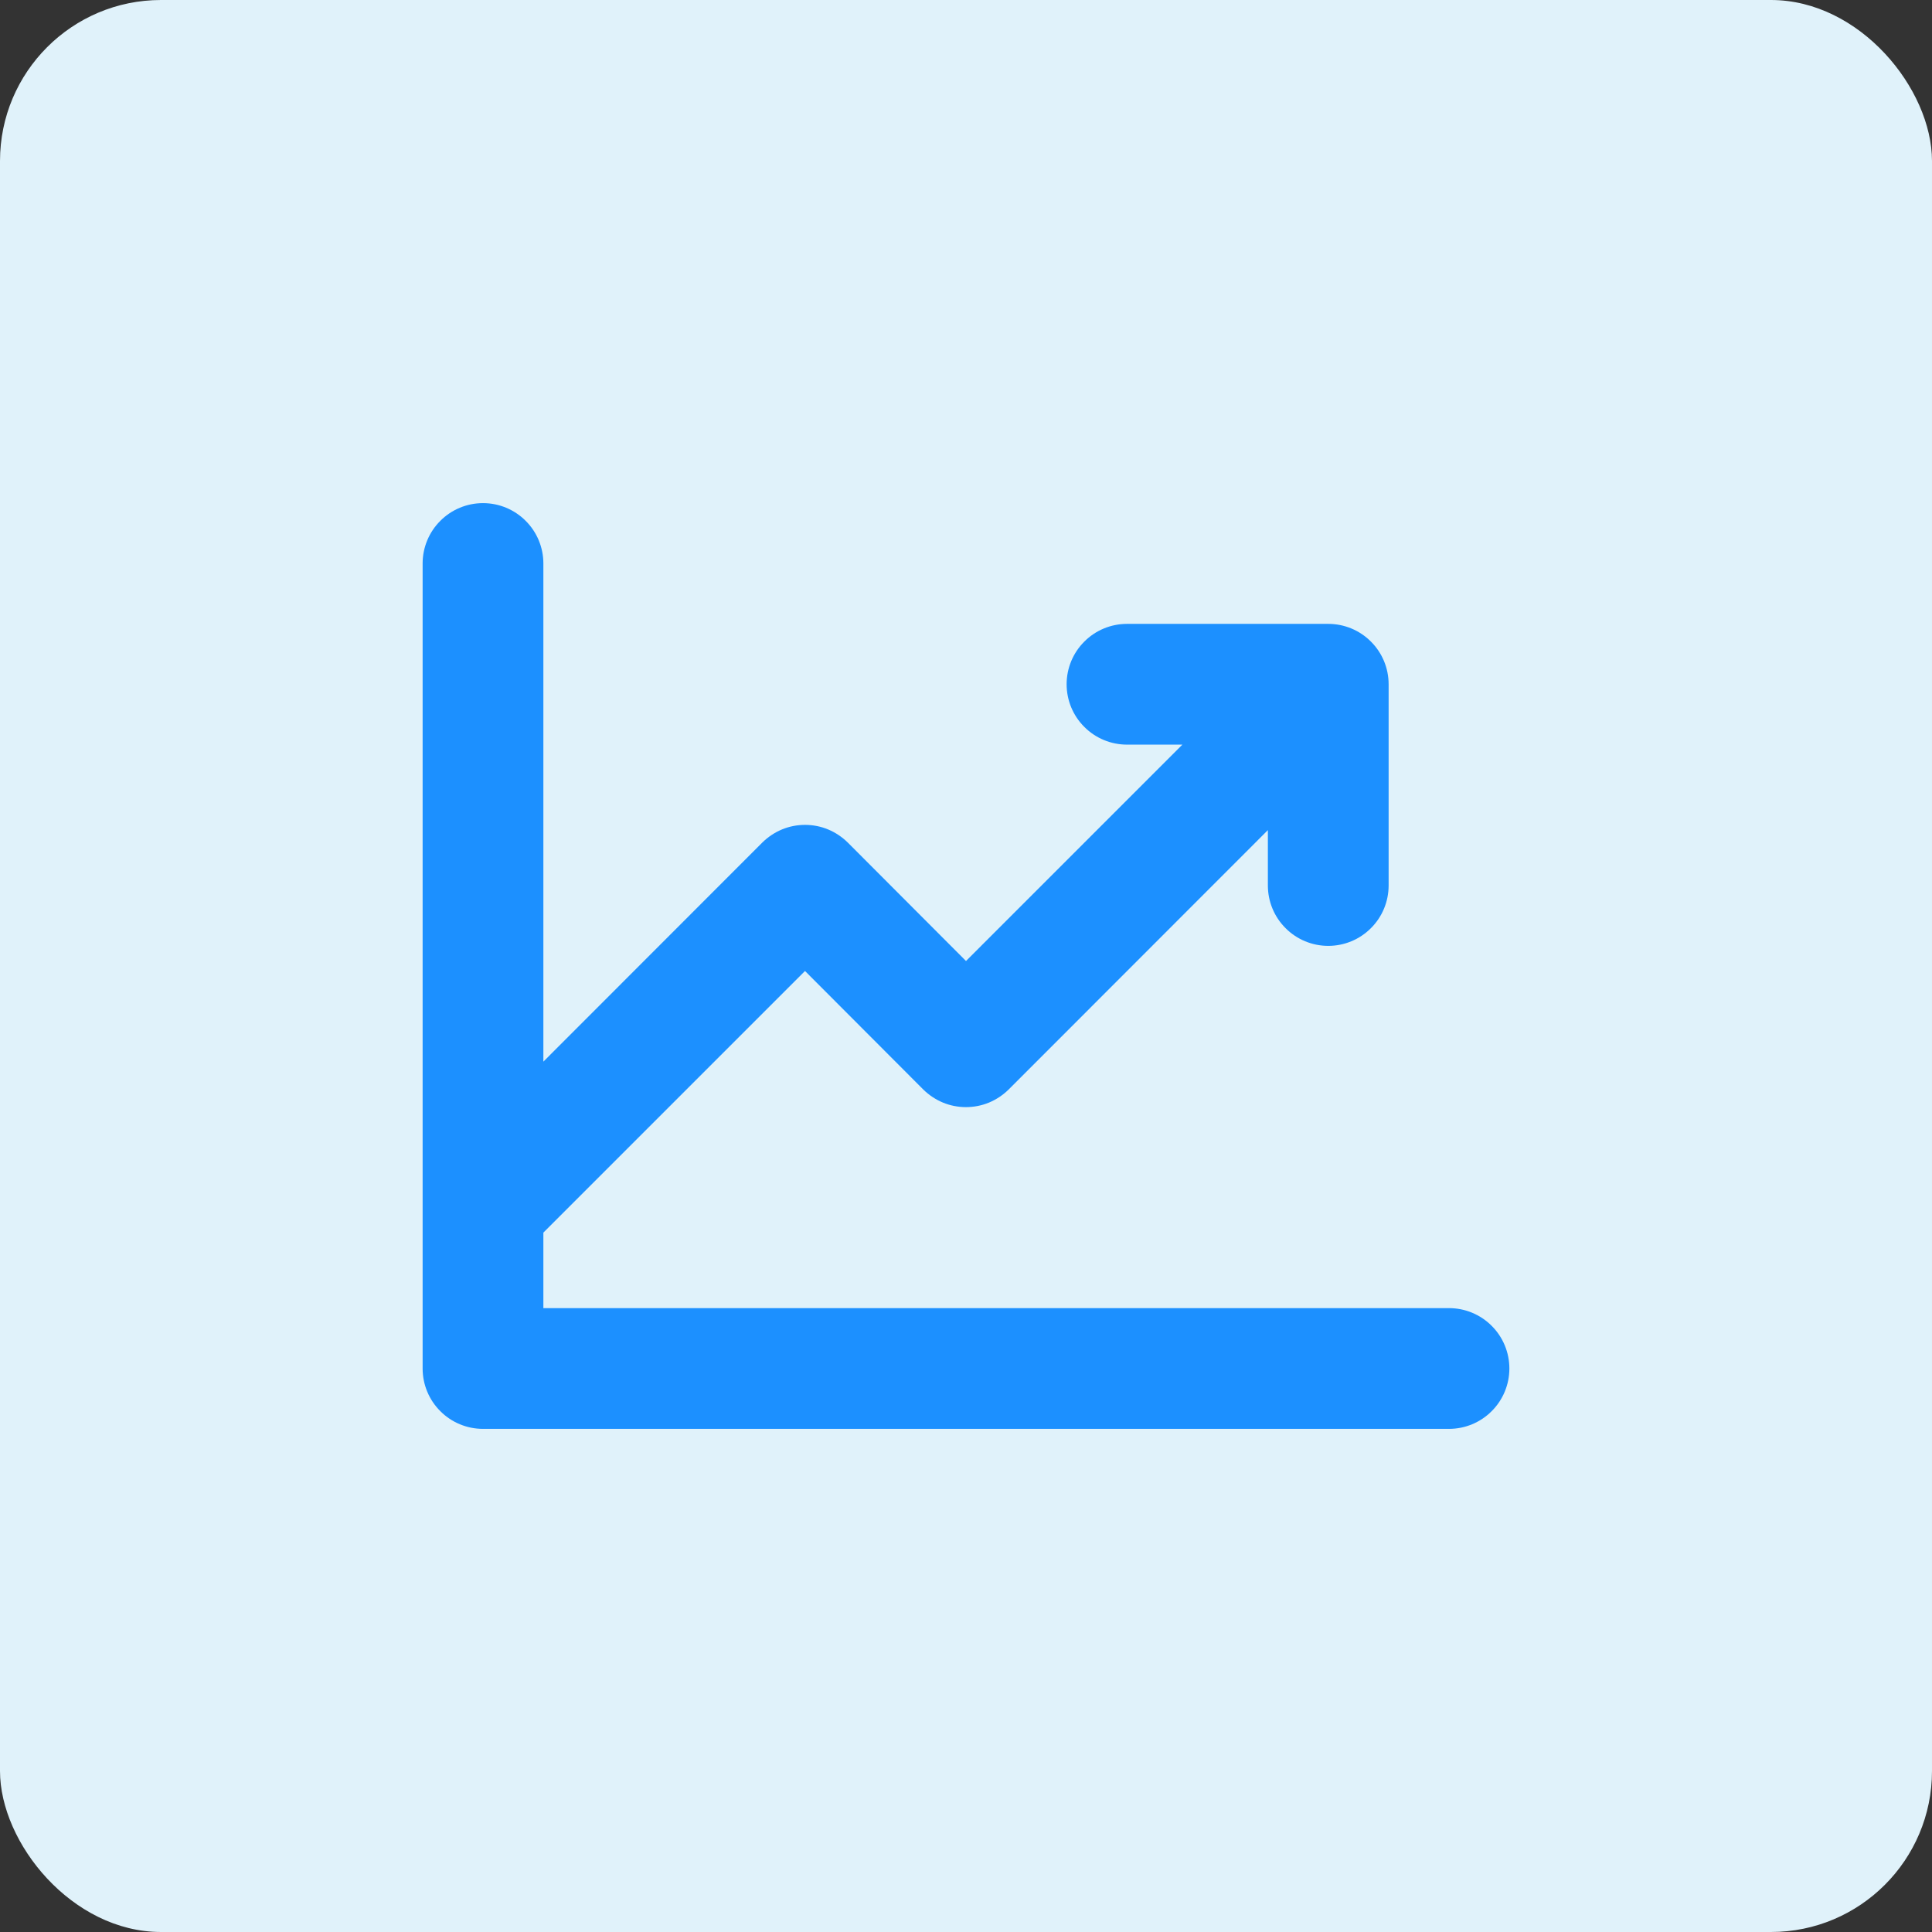 <svg xmlns="http://www.w3.org/2000/svg" width="24" height="24" viewBox="0 0 24 24" fill="none"><rect x="0" y="0" width="24" height="24" fill="#333333" stroke="none"/><rect width="24" height="24" rx="2" fill="#E0F2FA"></rect><path d="M18.75 17C18.75 17.199 18.671 17.39 18.53 17.53C18.39 17.671 18.199 17.75 18 17.75H6C5.801 17.75 5.61 17.671 5.47 17.53C5.329 17.39 5.25 17.199 5.25 17V7C5.25 6.801 5.329 6.61 5.47 6.47C5.61 6.329 5.801 6.25 6 6.25C6.199 6.25 6.39 6.329 6.53 6.47C6.671 6.61 6.75 6.801 6.75 7V13.188L9.469 10.467C9.539 10.398 9.622 10.342 9.713 10.304C9.804 10.266 9.902 10.247 10.001 10.247C10.099 10.247 10.197 10.266 10.288 10.304C10.379 10.342 10.462 10.398 10.532 10.467L12 11.938L14.688 9.25H14C13.801 9.25 13.61 9.171 13.47 9.03C13.329 8.89 13.25 8.699 13.25 8.5C13.25 8.301 13.329 8.11 13.47 7.97C13.61 7.829 13.801 7.75 14 7.75H16.5C16.699 7.75 16.89 7.829 17.03 7.97C17.171 8.11 17.25 8.301 17.25 8.5V11C17.25 11.199 17.171 11.39 17.03 11.53C16.89 11.671 16.699 11.75 16.5 11.75C16.301 11.75 16.11 11.671 15.97 11.53C15.829 11.39 15.75 11.199 15.75 11V10.312L12.531 13.533C12.461 13.602 12.378 13.658 12.287 13.696C12.196 13.734 12.098 13.753 11.999 13.753C11.901 13.753 11.803 13.734 11.712 13.696C11.621 13.658 11.538 13.602 11.468 13.533L10 12.062L6.75 15.312V16.25H18C18.199 16.25 18.39 16.329 18.53 16.47C18.671 16.61 18.75 16.801 18.75 17Z" fill="#1C90FF"></path></svg>